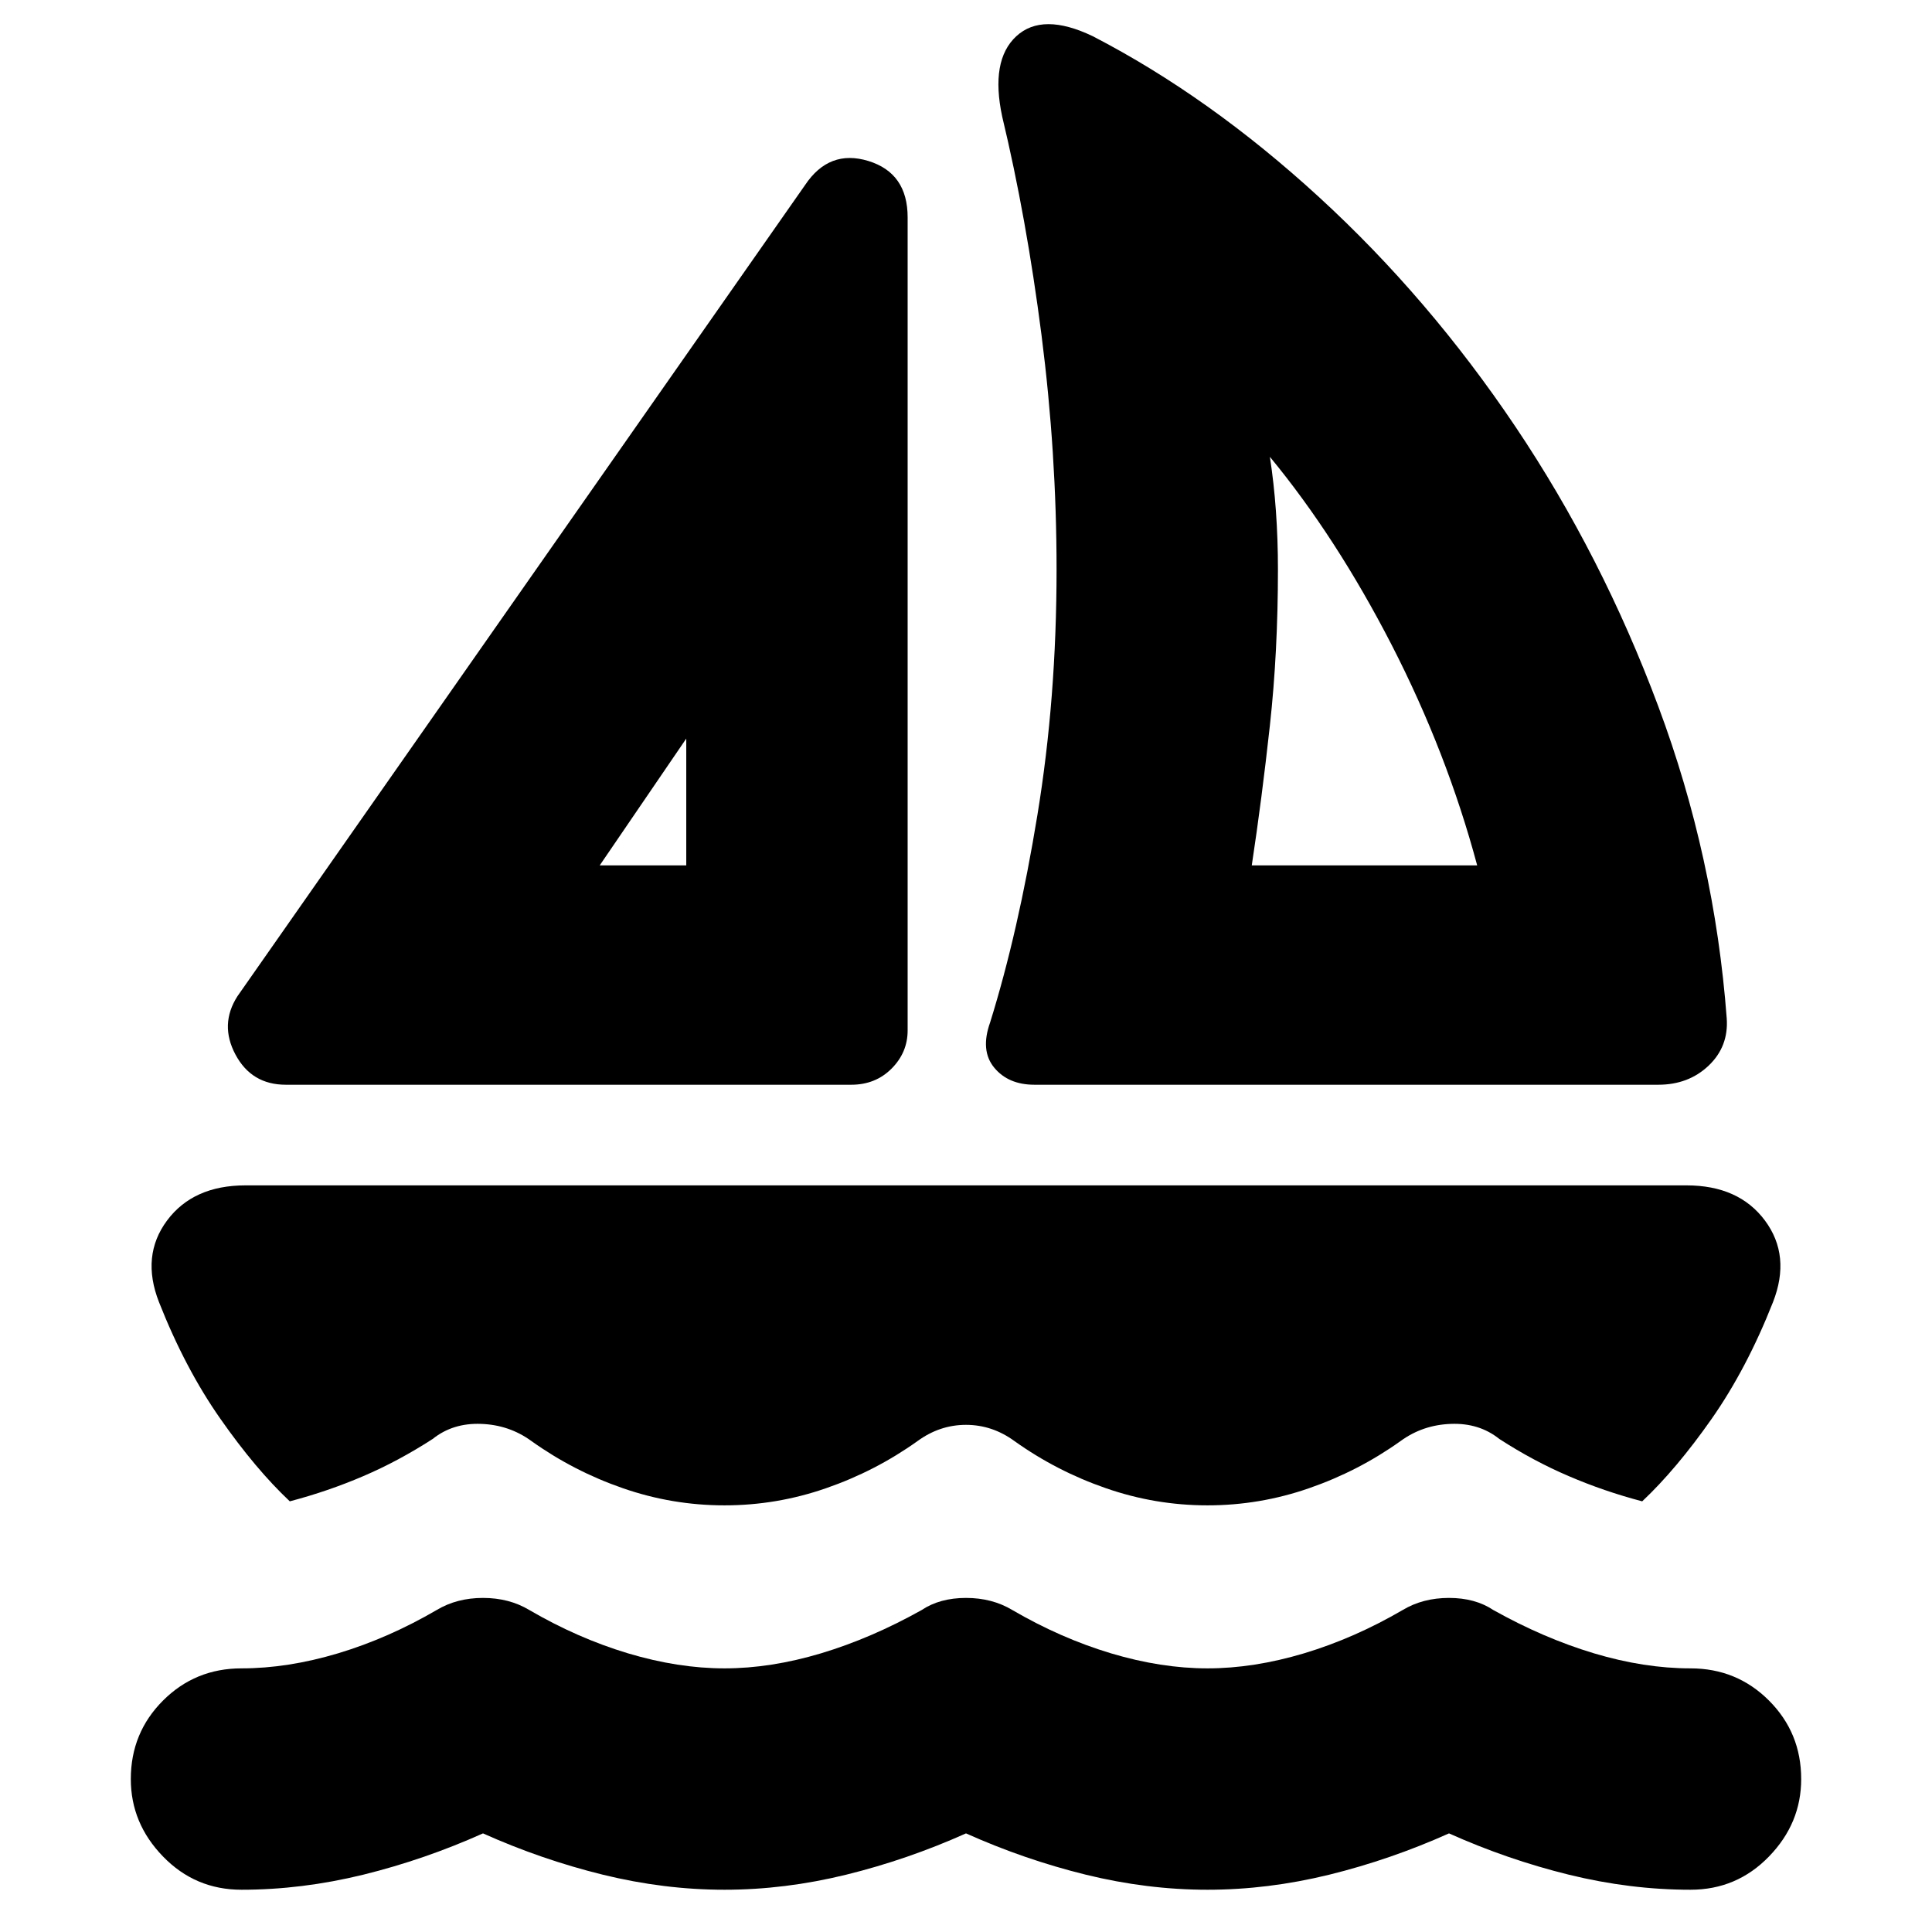 <svg xmlns="http://www.w3.org/2000/svg" height="24" width="24"><path d="M3.55 13.475q-.425 0-.625-.375t.025-.725L10 2.3q.3-.45.788-.3.487.15.487.7v10.1q0 .275-.2.475-.2.2-.5.2Zm3.9-2.725h1.075V9.175Zm4.85 1.95q.35-1.125.587-2.575.238-1.45.238-3.05 0-1.45-.187-2.913Q12.75 2.7 12.45 1.45q-.15-.7.175-1 .325-.3.95 0 1.45.75 2.812 2Q17.75 3.7 18.825 5.3 19.9 6.9 20.6 8.775t.85 3.875q.025.35-.225.588-.25.237-.625.237h-7.75q-.325 0-.5-.213-.175-.212-.05-.562Zm3.25-1.95h2.8q-.375-1.4-1.062-2.738-.688-1.337-1.513-2.337.05.325.075.675.025.35.025.725 0 1.025-.1 1.937-.1.913-.225 1.738ZM11.4 17.9q-.525.375-1.138.587Q9.65 18.7 9 18.7t-1.263-.213q-.612-.212-1.137-.587-.275-.2-.625-.212-.35-.013-.6.187-.425.275-.862.462-.438.188-.913.313-.425-.4-.862-1.025-.438-.625-.763-1.45-.225-.575.1-1.013.325-.437.975-.437h17.9q.65 0 .975.437.325.438.1 1.013-.325.825-.762 1.45-.438.625-.863 1.025-.475-.125-.912-.313-.438-.187-.863-.462-.25-.2-.6-.187-.35.012-.625.212-.525.375-1.138.587-.612.213-1.262.213t-1.262-.213q-.613-.212-1.138-.587-.275-.2-.6-.2-.325 0-.6.2ZM3 23.475q.75 0 1.513-.187.762-.188 1.487-.513.725.325 1.488.513.762.187 1.512.187t1.512-.187q.763-.188 1.488-.513.725.325 1.488.513.762.187 1.512.187t1.513-.187q.762-.188 1.487-.513.725.325 1.488.513.762.187 1.512.187.575 0 .975-.413.4-.412.4-.962 0-.575-.4-.975t-.975-.4q-.575 0-1.2-.187-.625-.188-1.25-.538-.225-.15-.55-.15-.325 0-.575.15-.6.35-1.225.538-.625.187-1.2.187t-1.2-.187q-.625-.188-1.225-.538-.25-.15-.575-.15-.325 0-.55.15-.625.35-1.25.538-.625.187-1.2.187t-1.2-.187Q7.175 20.35 6.575 20q-.25-.15-.575-.15-.325 0-.575.15-.6.35-1.225.538-.625.187-1.2.187t-.975.4q-.4.4-.4.975 0 .55.4.962.4.413.975.413ZM8.525 10.75Zm7.025 0Z"/></svg>